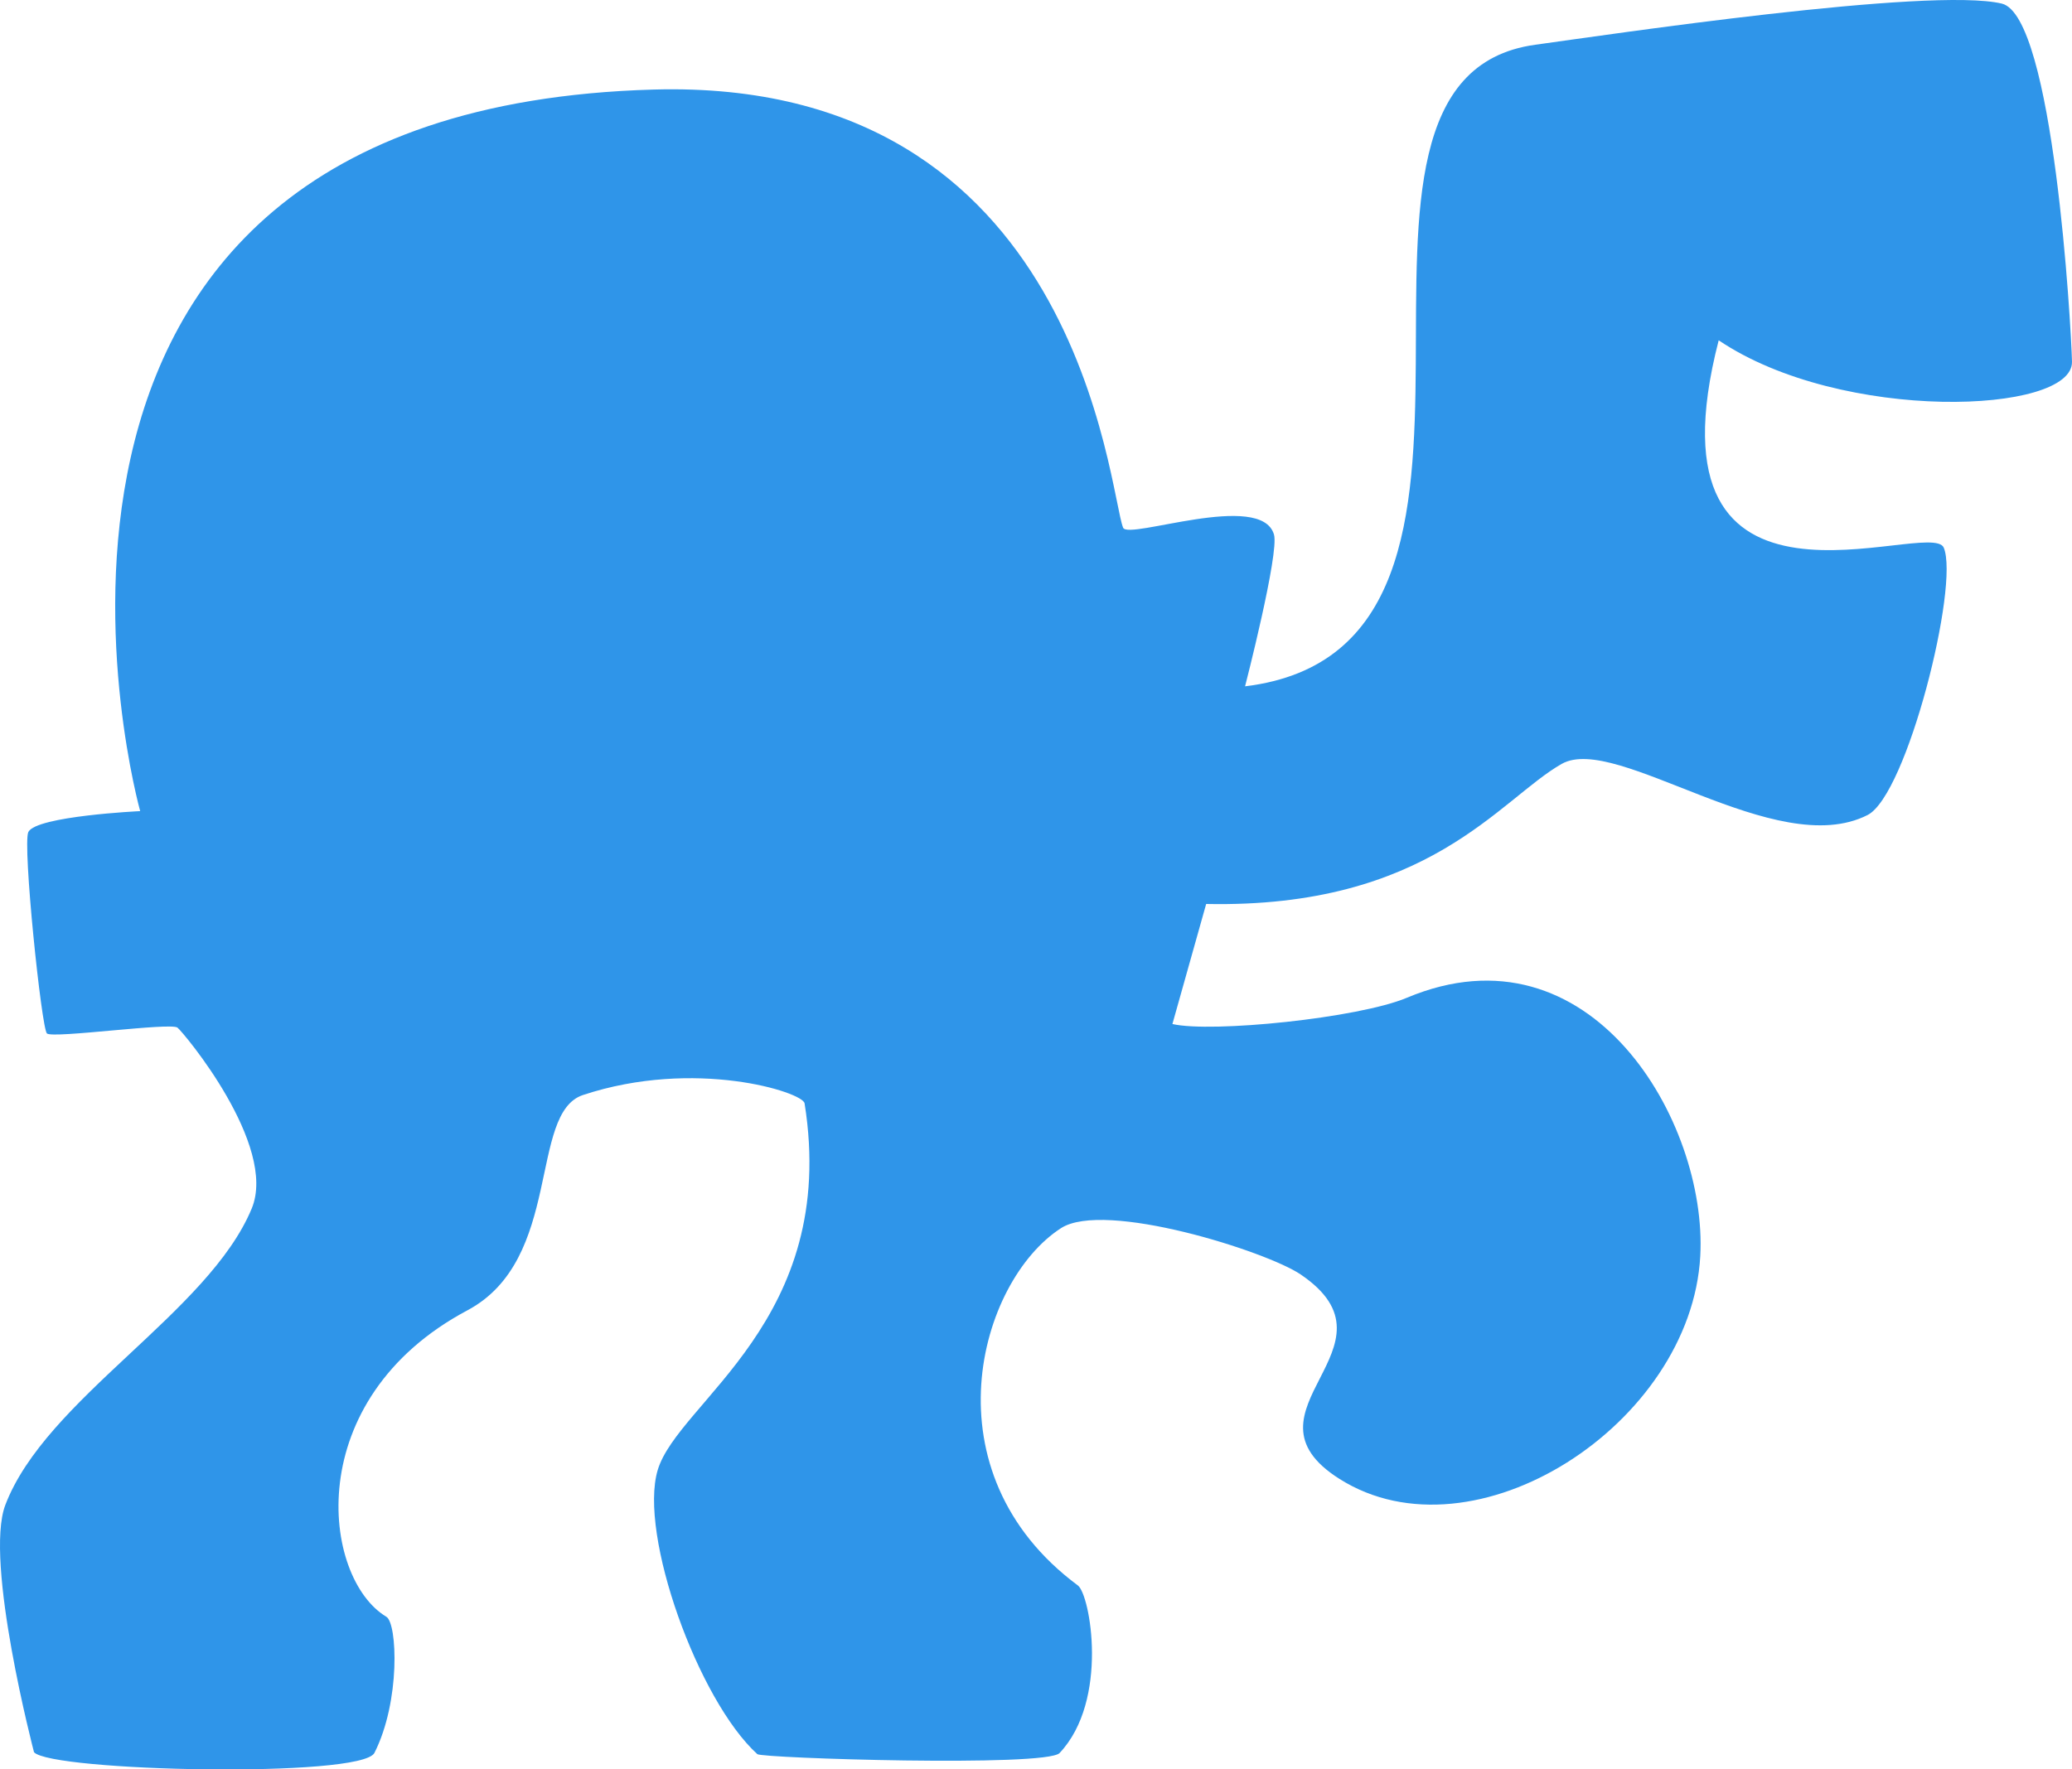 <?xml version="1.0" standalone="no"?>
<!DOCTYPE svg PUBLIC "-//W3C//DTD SVG 1.1//EN" "http://www.w3.org/Graphics/SVG/1.1/DTD/svg11.dtd">
<svg width="3909px" height="3339px" version="1.1" xmlns="http://www.w3.org/2000/svg" xmlns:xlink="http://www.w3.org/1999/xlink" xml:space="preserve" style="fill-rule:evenodd;clip-rule:evenodd;stroke-linecap:round;stroke-linejoin:round;stroke-miterlimit:1.414;">
    <g>
        <g>
            <g>
                <path d="M334.8,1939.21C321.537,1929.12 100.677,1960.04 88.597,1950.32C78.448,1942.15 42.053,1592.53 53.518,1569.98C68.806,1539.91 264.461,1530.66 264.461,1530.66C264.461,1530.66 -106.602,206.681 1233.22,168.995C2038.03,146.357 2091.66,929.204 2118.88,995.876C2128.46,1019.31 2379.3,925.807 2403.46,1008.66C2413.71,1043.82 2348.93,1295.17 2348.93,1295.17C2953.06,1221.64 2421.26,149.943 2896.2,84.484C3033.47,65.565 3641.83,-25.212 3776.47,6.76C3874.25,29.982 3907.29,614.795 3908.99,682.503C3911.48,781.561 3474.49,798.732 3242.45,642.192C3092.5,1224.1 3642.38,974.957 3667.04,1033.48C3696.9,1104.35 3597.88,1500.09 3523.35,1538.02C3350.23,1626.14 3049.17,1383.01 2946.19,1441.58C2829.13,1508.15 2695.95,1714.53 2275.53,1705.88L2211.85,1932.42C2285.57,1949.51 2562.66,1921.36 2654.05,1882.93C3000.96,1737.03 3221.56,2116.75 3207.7,2370.4C3190.37,2687.49 2781.42,2951.79 2527,2790.82C2324.05,2662.41 2655.88,2541.99 2453.81,2405.03C2389.14,2361.2 2083.83,2264.58 2001.67,2317.66C1845.78,2418.39 1745.74,2778.37 2033.51,2991.92C2056.72,3009.14 2092.7,3208.95 1998.99,3308.15C1973.58,3335.04 1437.26,3317.93 1428.83,3310.27C1317.05,3208.83 1204.69,2895.81 1240.76,2774.32C1279.15,2645.01 1583.26,2492.07 1517.91,2082.11C1514.52,2060.83 1310.92,1996.53 1099.87,2066.4C996.801,2100.52 1062.3,2376.68 881.844,2472.71C566.006,2640.79 607.279,2978.2 728.93,3051.03C749.498,3063.34 755.884,3210.1 706.391,3307.87C682.045,3355.96 96.243,3342.96 64.156,3306.56C64.156,3306.56 -30.375,2946.02 10.057,2839.98C86.545,2639.38 393.519,2477.09 474.888,2280.61C524.384,2161.09 345.51,1947.35 334.8,1939.21Z" style="fill:rgb(47,149,233);"/>
            </g>
        </g>
    </g>
</svg>
